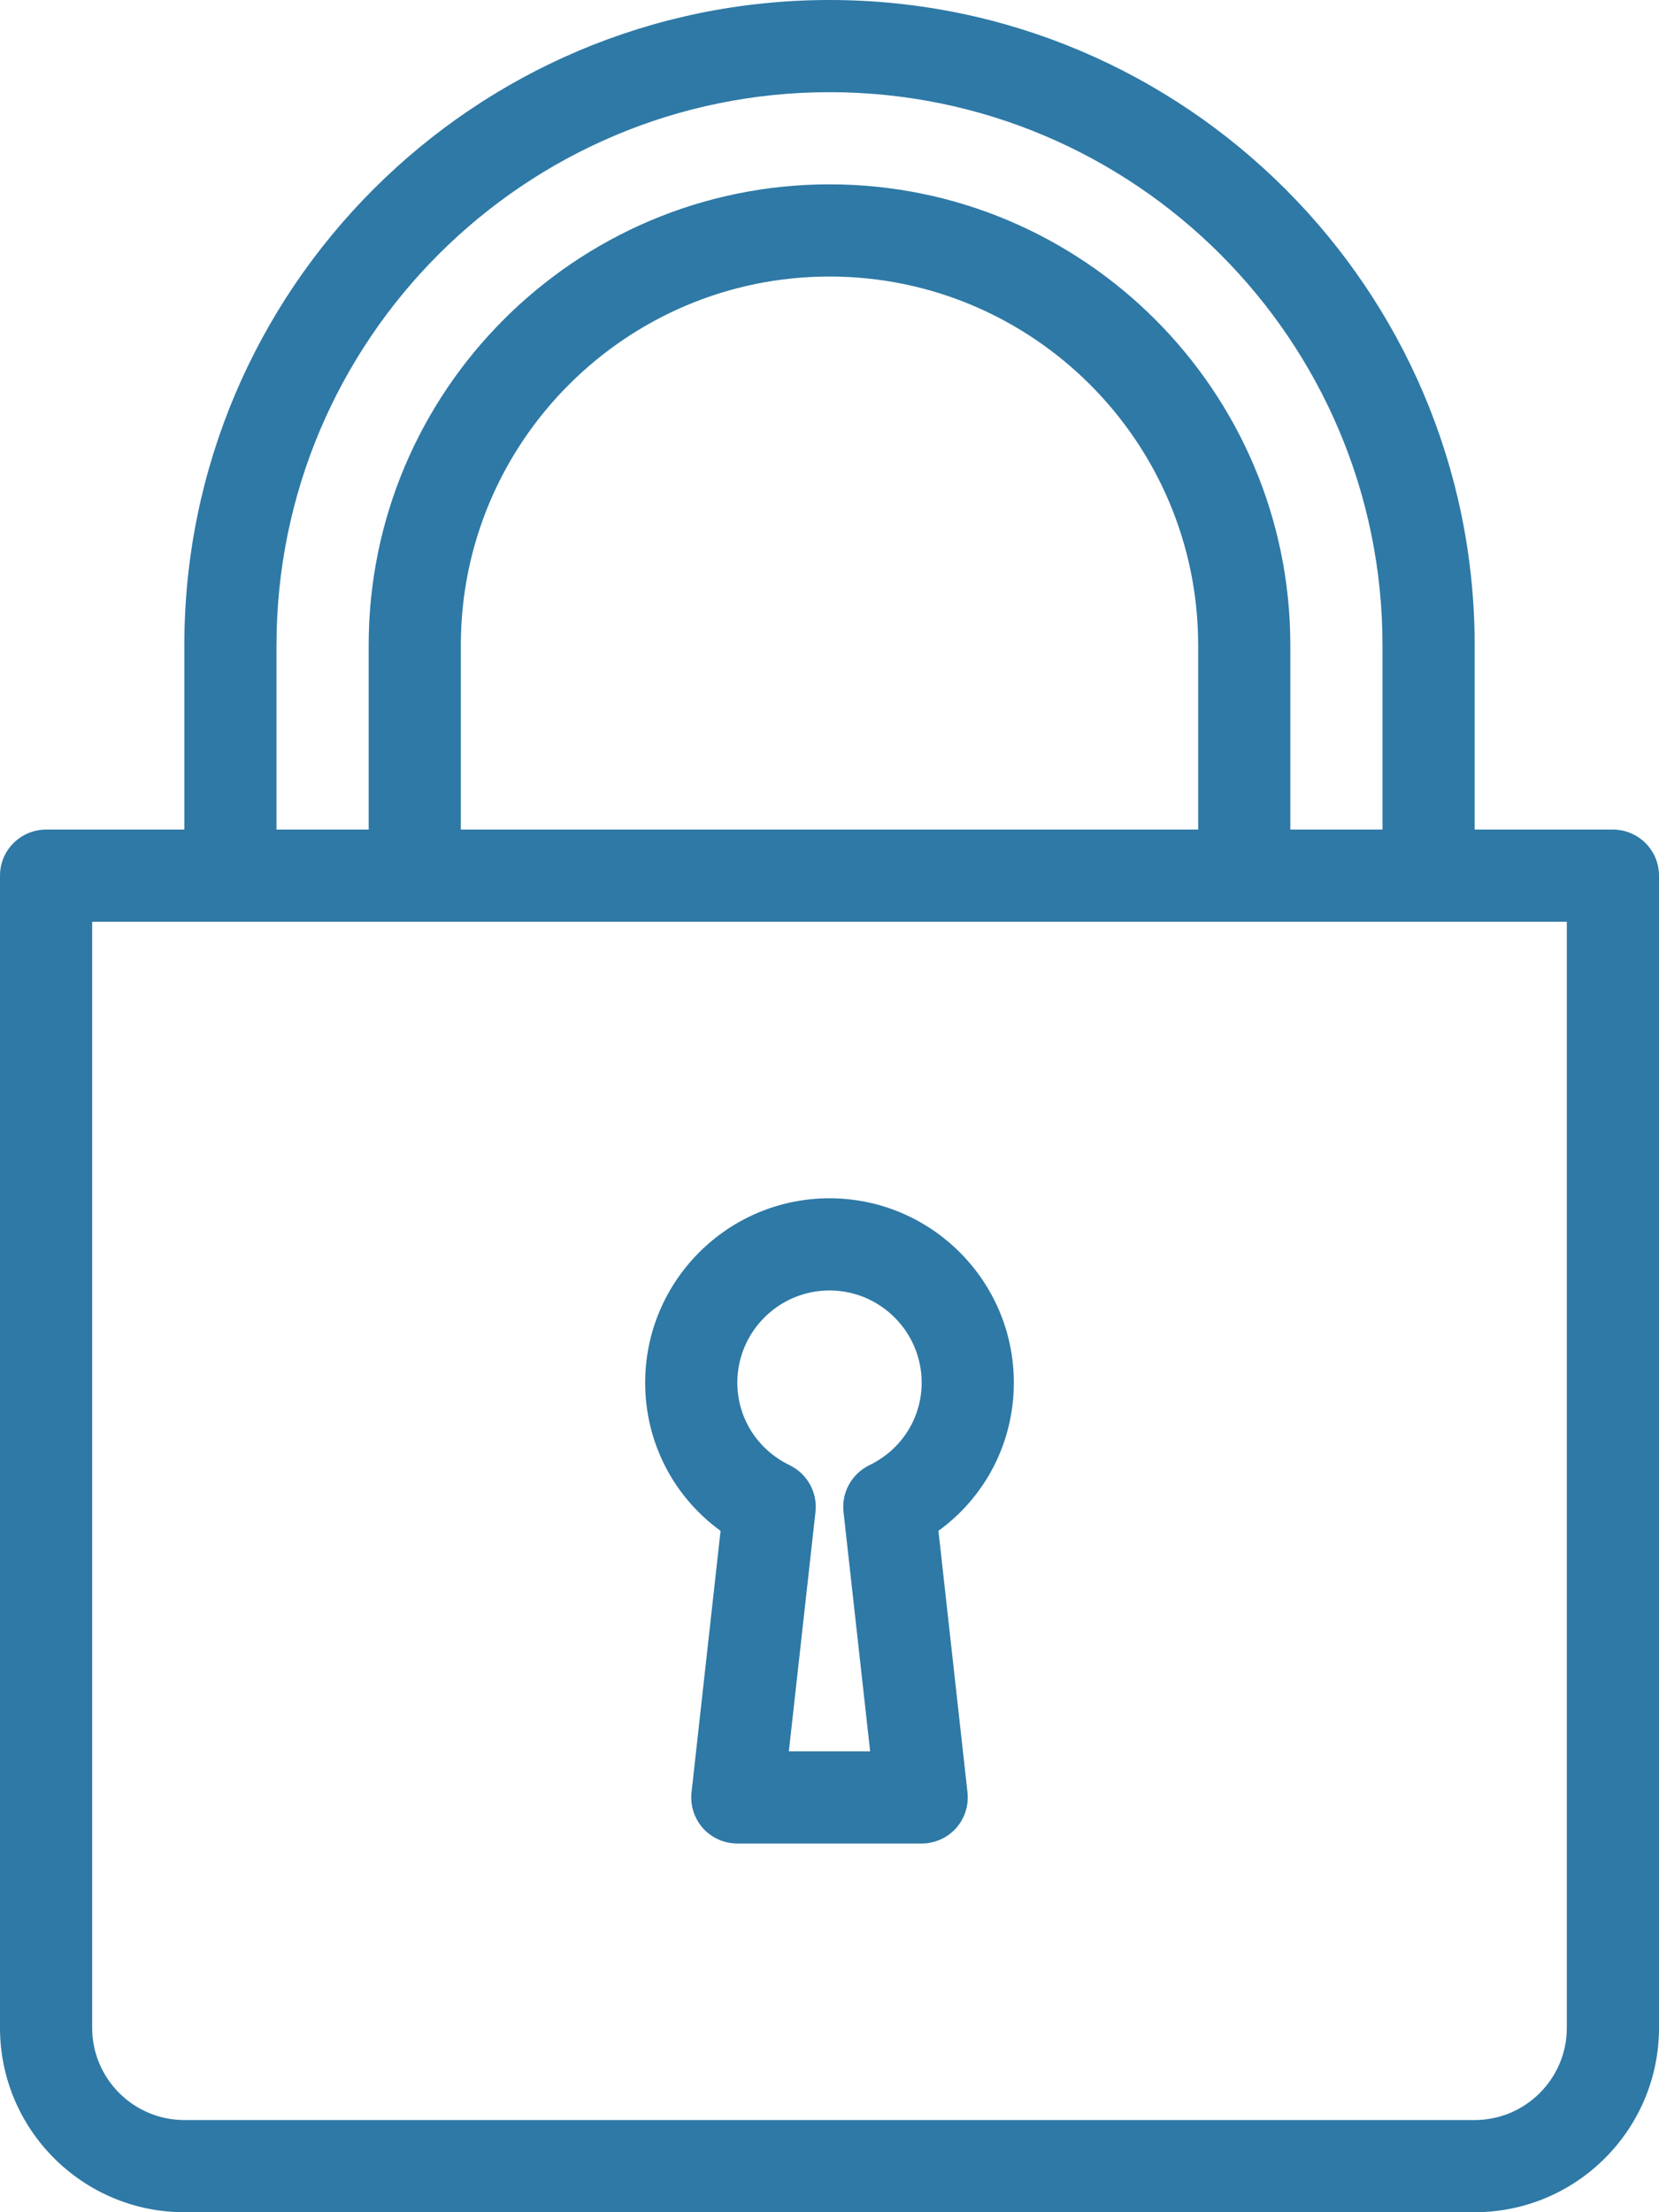 <?xml version="1.0" encoding="UTF-8"?>
<svg width="18px" height="24px" viewBox="0 0 18 24" version="1.1" xmlns="http://www.w3.org/2000/svg" xmlns:xlink="http://www.w3.org/1999/xlink">
    <title>lock</title>
    <g id="SIgn-in-" stroke="none" stroke-width="1" fill="none" fill-rule="evenodd">
        <g id="mockup-04" transform="translate(-765, -426)" fill="#2E79A6" fill-rule="nonzero">
            <g id="Group-6" transform="translate(730, 147)">
                <g id="Group" transform="translate(24, 239)">
                    <g id="lock" transform="translate(11, 40)">
                        <path d="M7.818,16.608 L7.503,19.445 C7.487,19.586 7.533,19.728 7.627,19.834 C7.722,19.939 7.858,20 8,20 L10,20 C10.142,20 10.278,19.939 10.373,19.834 C10.467,19.728 10.513,19.586 10.497,19.445 L10.182,16.608 C10.694,16.236 11,15.646 11,15 C11,13.897 10.103,13 9,13 C7.897,13 7,13.897 7,15 C7,15.646 7.306,16.236 7.818,16.608 Z M9,14 C9.551,14 10,14.449 10,15 C10,15.383 9.782,15.727 9.432,15.896 C9.241,15.989 9.129,16.191 9.152,16.402 L9.441,19 L8.559,19 L8.848,16.402 C8.871,16.191 8.759,15.989 8.568,15.896 C8.218,15.727 8,15.383 8,15 C8,14.449 8.449,14 9,14 Z" id="Shape"></path>
                        <path d="M17.5,9 L16,9 L16,7 C16,3.14 12.86,0 9,0 C5.14,0 2,3.14 2,7 L2,9 L0.5,9 C0.224,9 0,9.224 0,9.5 L0,22 C0,23.103 0.897,24 2,24 L16,24 C17.103,24 18,23.103 18,22 L18,9.5 C18,9.224 17.776,9 17.5,9 Z M3,7 C3,3.691 5.691,1 9,1 C12.309,1 15,3.691 15,7 L15,9 L14,9 L14,7 C14,4.243 11.757,2 9,2 C6.243,2 4,4.243 4,7 L4,9 L3,9 L3,7 Z M13,7 L13,9 L5,9 L5,7 C5,4.794 6.794,3 9,3 C11.206,3 13,4.794 13,7 Z M17,22 C17,22.551 16.551,23 16,23 L2,23 C1.449,23 1,22.551 1,22 L1,10 L17,10 L17,22 L17,22 Z" id="Shape"></path>
                    </g>
                </g>
            </g>
        </g>
    </g>
</svg>